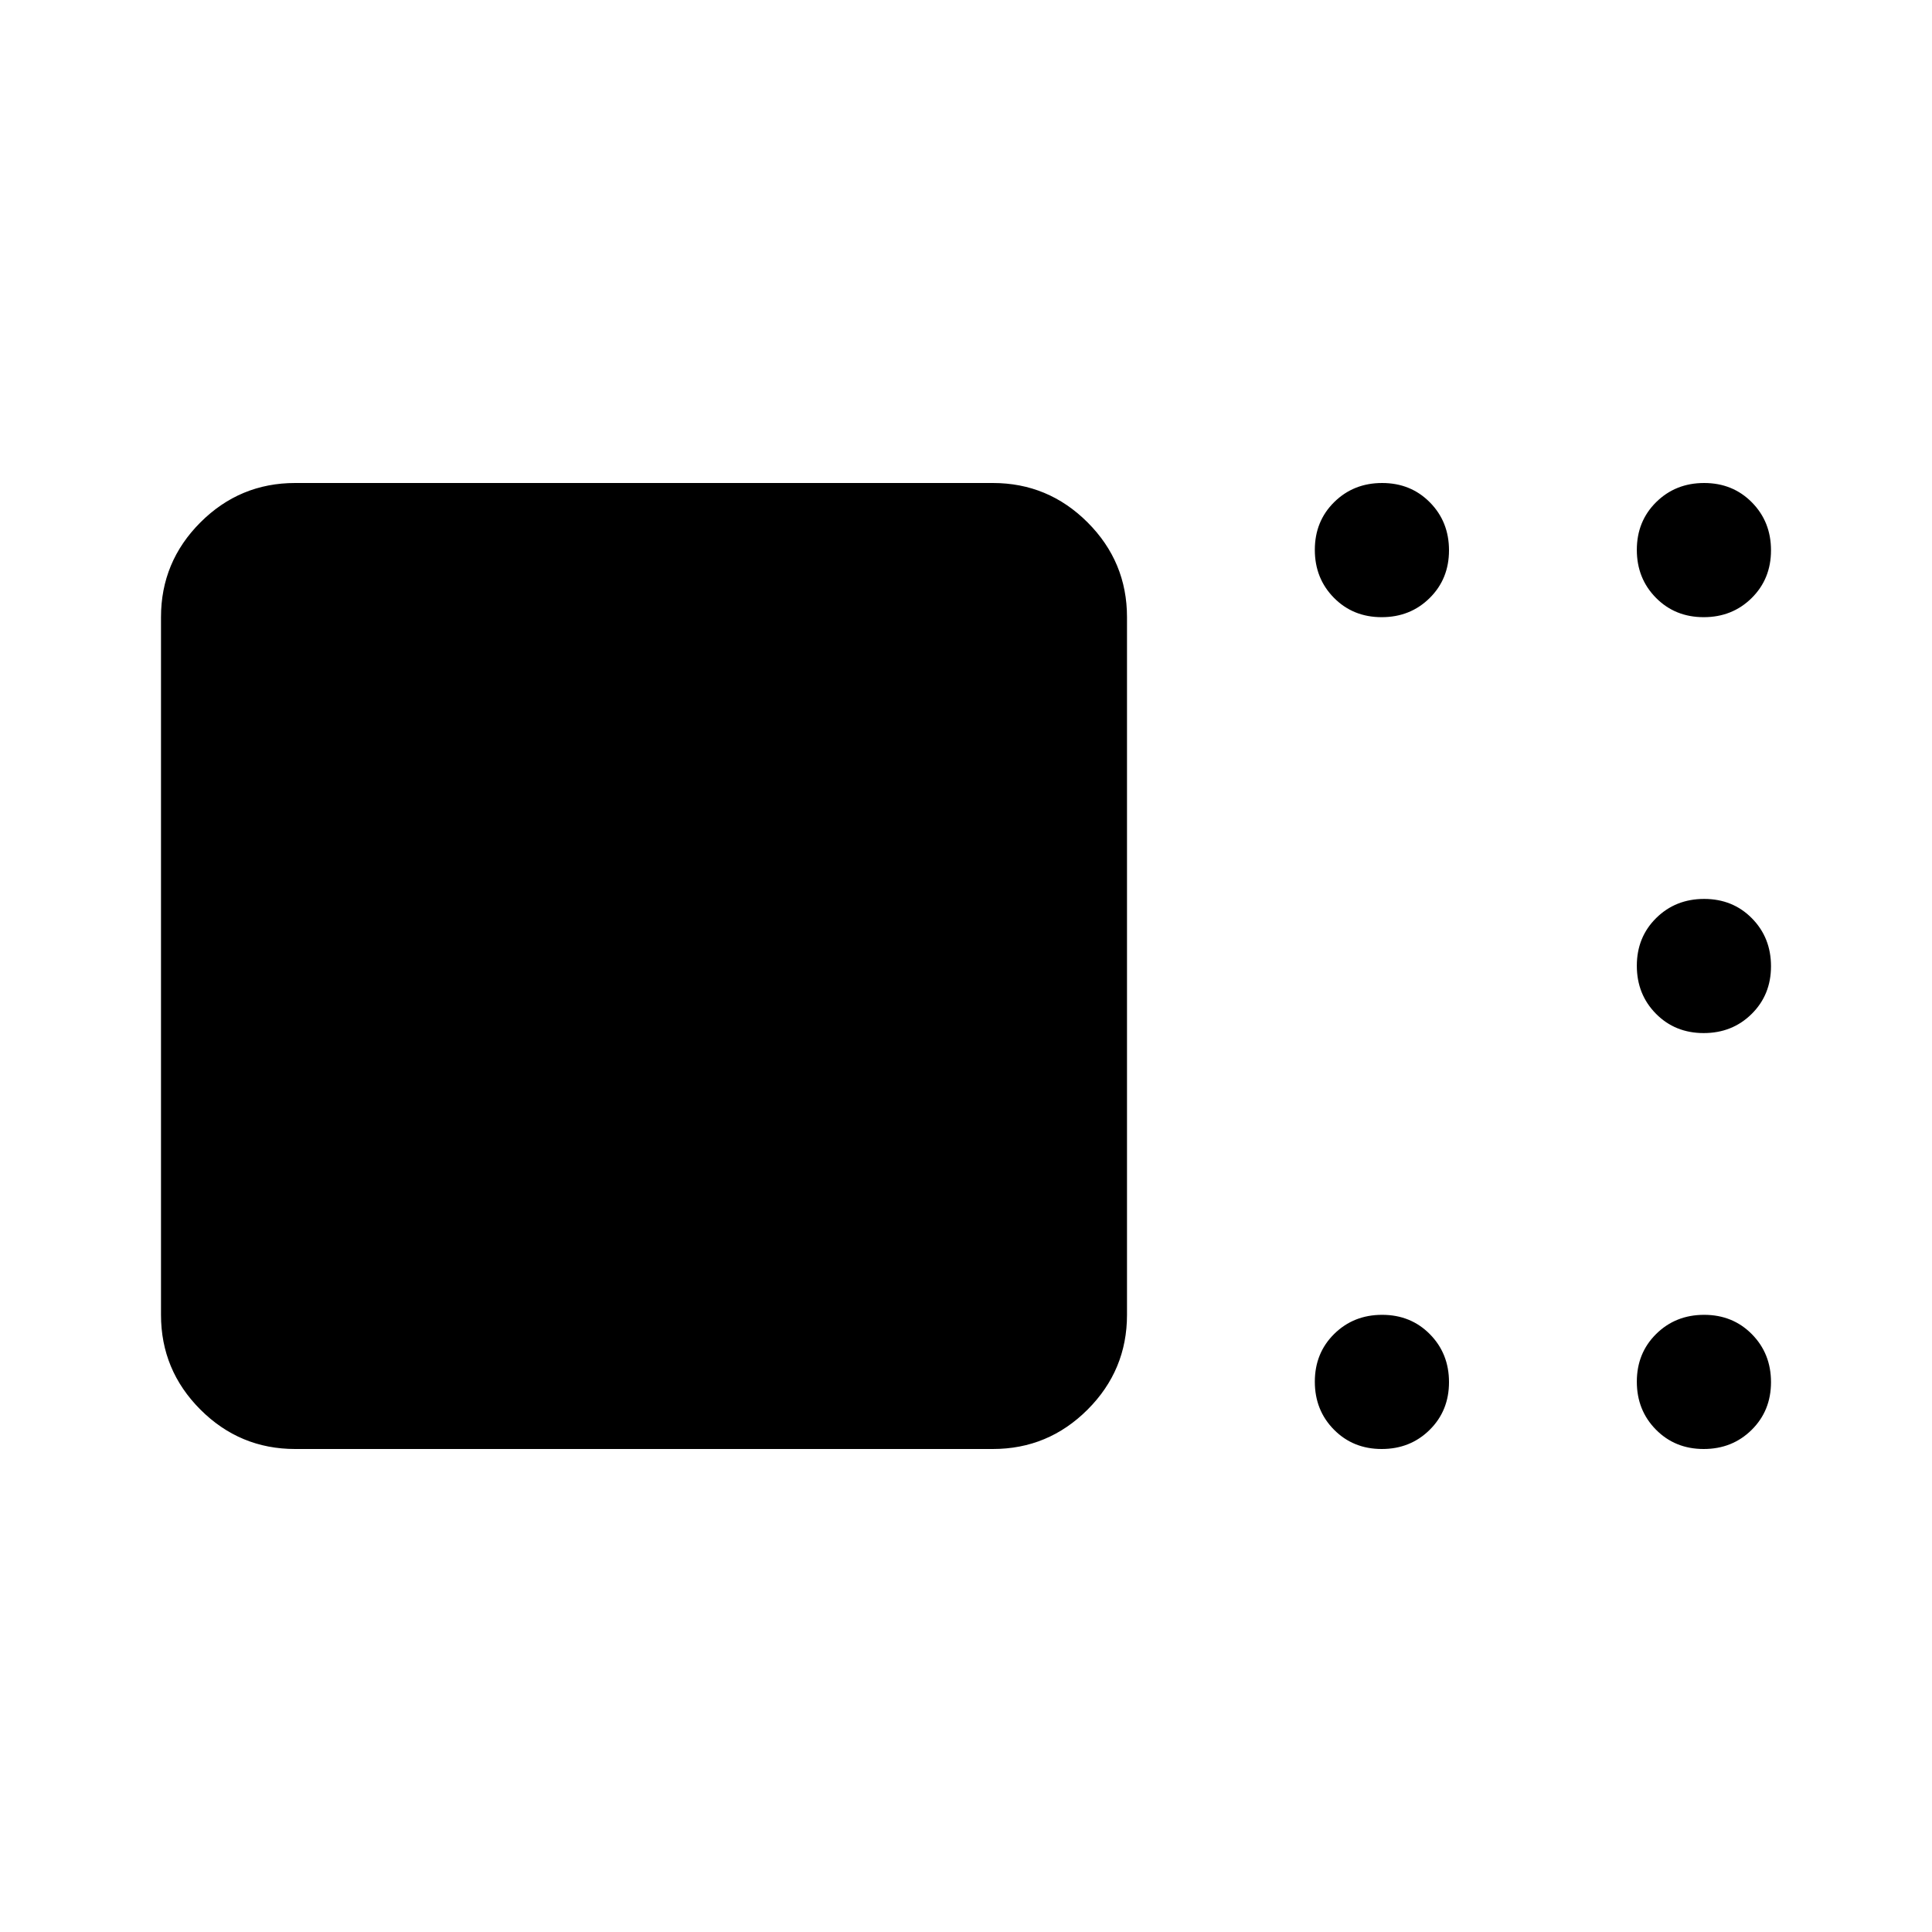 <svg xmlns="http://www.w3.org/2000/svg" height="40" viewBox="0 -960 960 960" width="40"><path d="M146.67-240q-27.5 0-47.09-19.58Q80-279.17 80-306.67v-346.66q0-27.5 19.58-47.09Q119.17-720 146.67-720h346.66q27.5 0 47.09 19.58Q560-680.83 560-653.33v346.66q0 27.5-19.58 47.09Q520.83-240 493.33-240H146.67Zm539.88 0q-14.22 0-23.72-9.62-9.5-9.61-9.5-23.83 0-14.22 9.62-23.72 9.62-9.5 23.83-9.5 14.22 0 23.72 9.62 9.5 9.62 9.5 23.83 0 14.22-9.62 23.72-9.61 9.5-23.83 9.5Zm160 0q-14.22 0-23.72-9.62-9.5-9.61-9.5-23.83 0-14.22 9.62-23.72 9.62-9.5 23.83-9.5 14.22 0 23.72 9.62 9.5 9.62 9.5 23.83 0 14.22-9.62 23.72-9.61 9.5-23.83 9.5Zm0-206.67q-14.22 0-23.72-9.61-9.5-9.62-9.5-23.84 0-14.21 9.62-23.71t23.83-9.5q14.22 0 23.72 9.61 9.5 9.62 9.5 23.84 0 14.21-9.62 23.71-9.61 9.5-23.83 9.5Zm0-206.66q-14.22 0-23.72-9.62-9.5-9.62-9.5-23.83 0-14.22 9.62-23.72 9.62-9.5 23.83-9.5 14.22 0 23.72 9.62 9.5 9.61 9.5 23.83 0 14.22-9.62 23.72-9.61 9.5-23.83 9.5Zm-160 0q-14.22 0-23.72-9.62-9.5-9.62-9.5-23.83 0-14.22 9.62-23.72 9.62-9.5 23.83-9.5 14.22 0 23.72 9.62 9.5 9.61 9.5 23.83 0 14.22-9.62 23.72-9.61 9.5-23.83 9.5Z"/></svg>